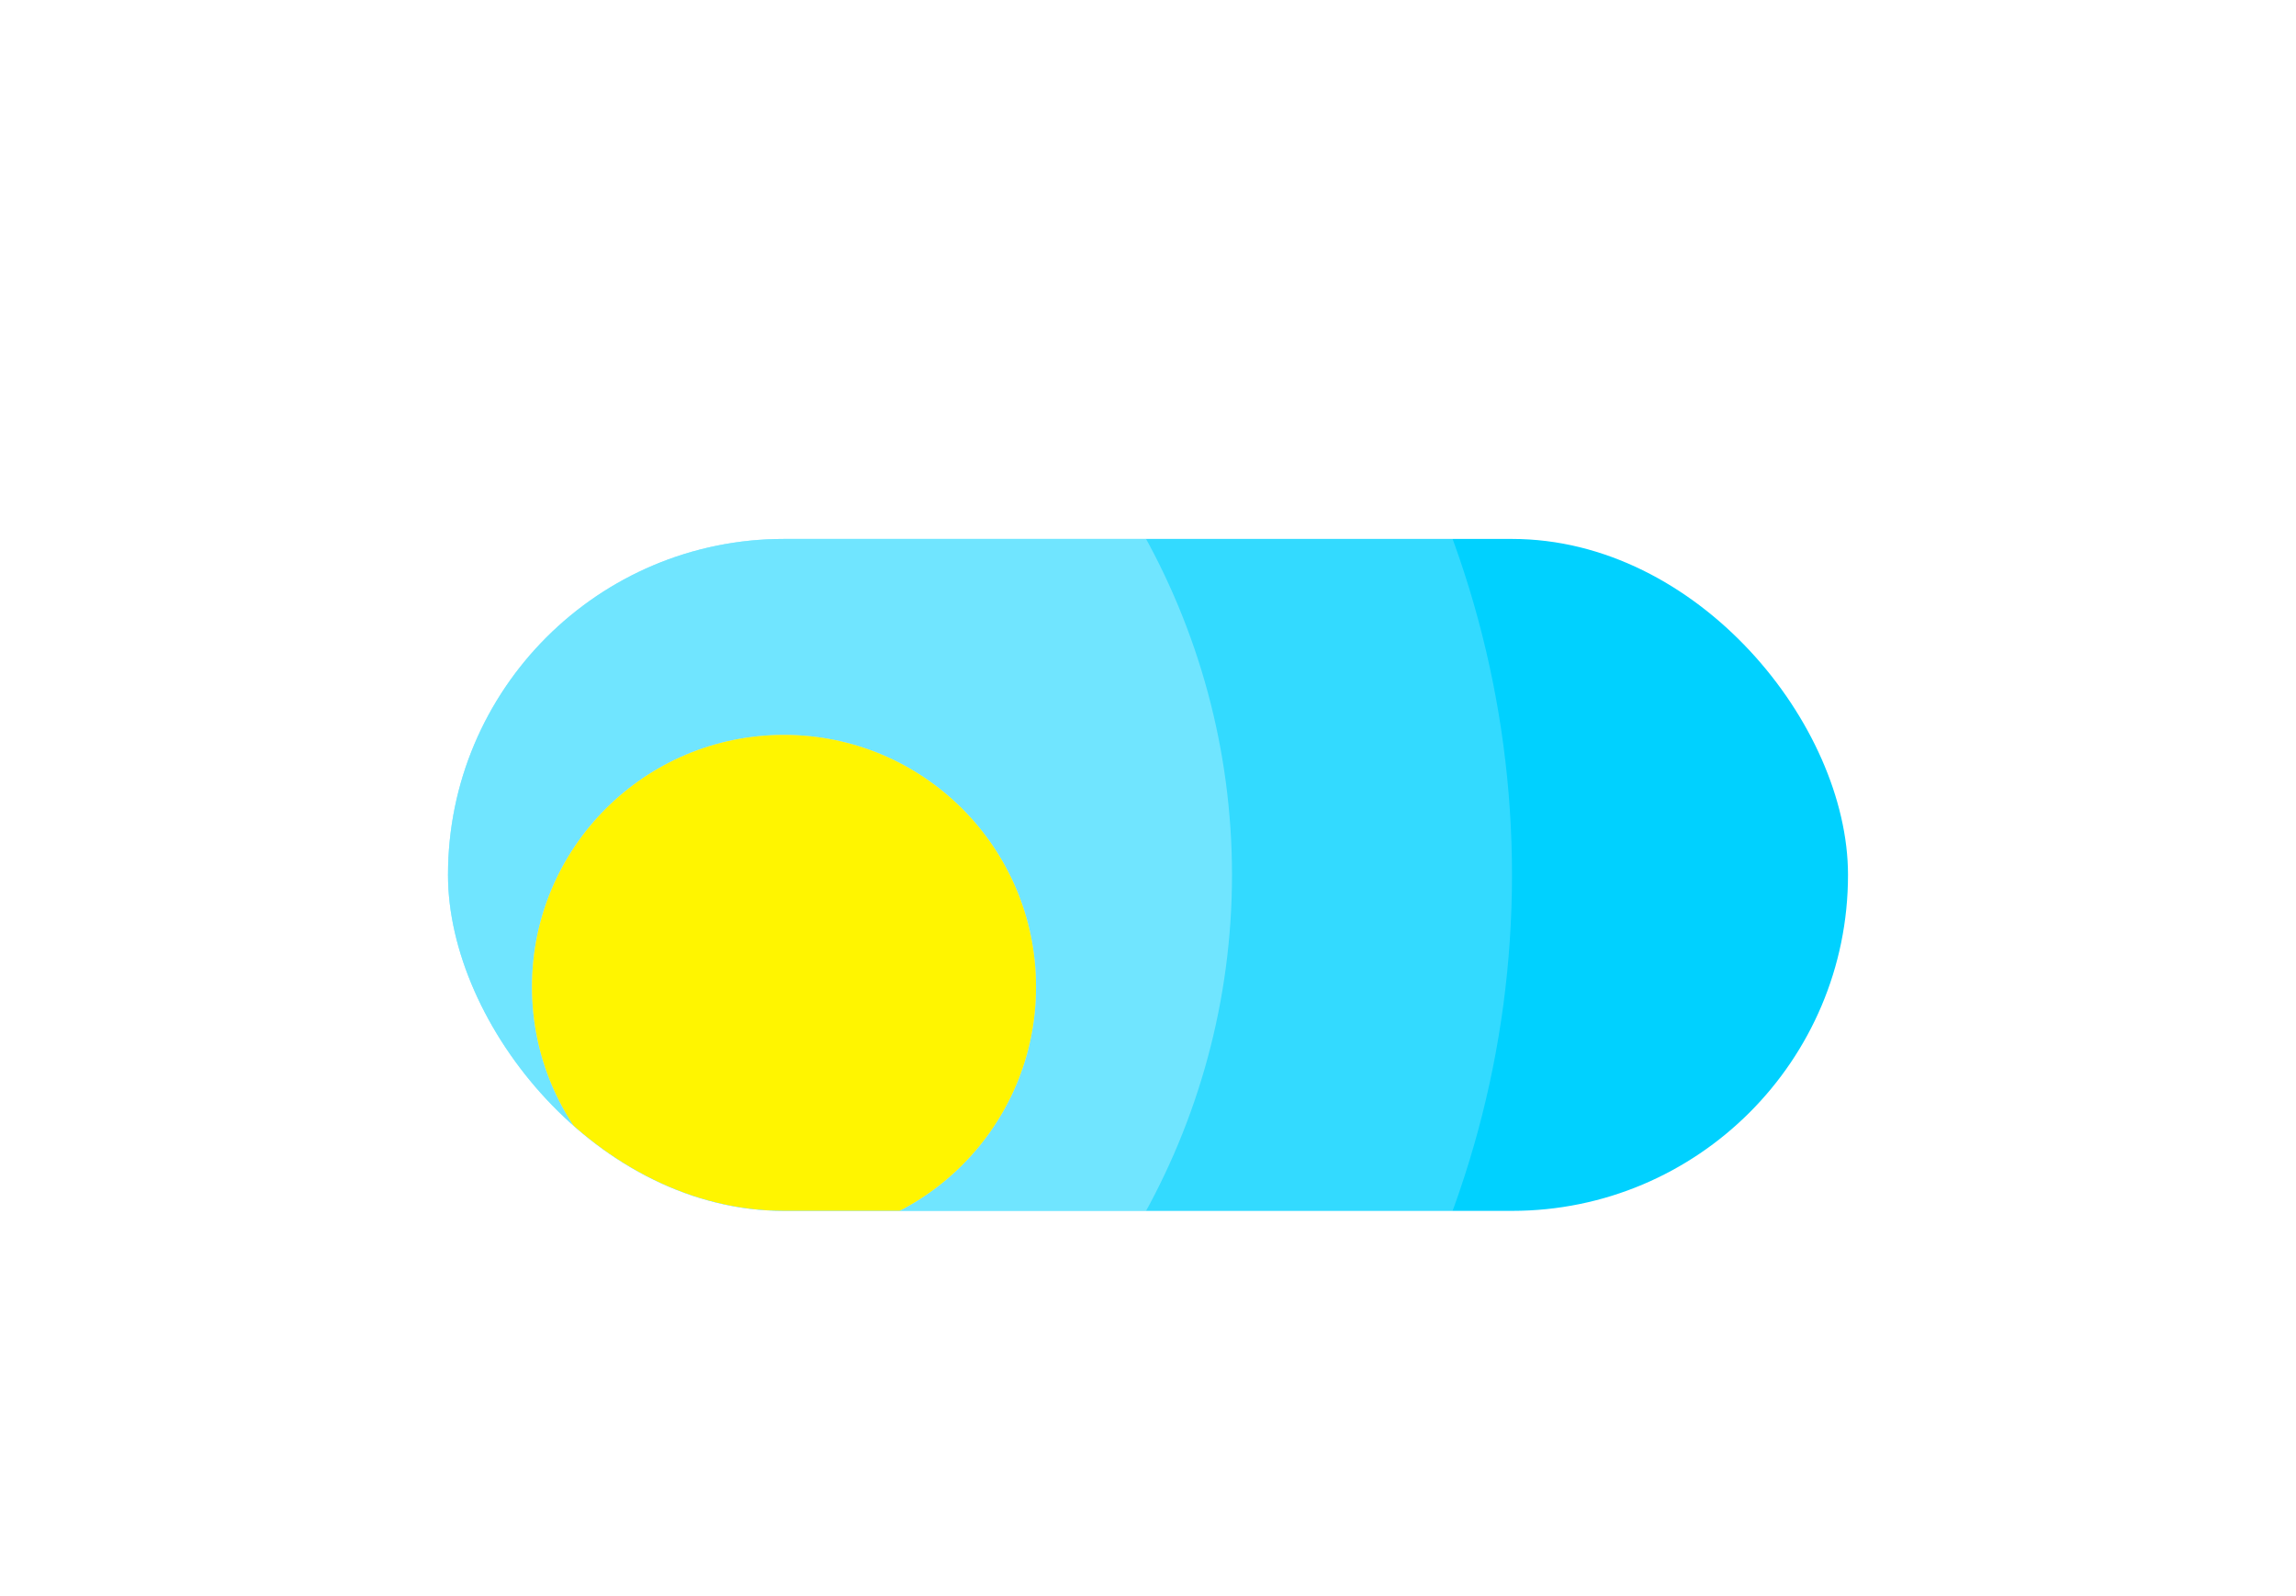 <svg width="82" height="57" viewBox="0 0 82 57" fill="none" xmlns="http://www.w3.org/2000/svg">
<g filter="url(#filter0_ddi_1_324)">
<g clip-path="url(#clip0_1_324)">
<rect x="16" y="14" width="50" height="24" rx="12" fill="#00D1FF"/>
<circle cx="19" cy="26" r="35" fill="white" fill-opacity="0.2"/>
<circle cx="19" cy="26" r="25" fill="white" fill-opacity="0.3"/>
<g filter="url(#filter1_d_1_324)">
<circle cx="28" cy="26" r="9" fill="#DCDCDC"/>
</g>
<g filter="url(#filter2_d_1_324)">
<circle cx="28" cy="26" r="9" fill="#FFF500"/>
</g>
</g>
</g>
<defs>
<filter id="filter0_ddi_1_324" x="0" y="0.75" width="82" height="56" filterUnits="userSpaceOnUse" color-interpolation-filters="sRGB">
<feFlood flood-opacity="0" result="BackgroundImageFix"/>
<feColorMatrix in="SourceAlpha" type="matrix" values="0 0 0 0 0 0 0 0 0 0 0 0 0 0 0 0 0 0 127 0" result="hardAlpha"/>
<feOffset dy="2.75"/>
<feGaussianBlur stdDeviation="8"/>
<feComposite in2="hardAlpha" operator="out"/>
<feColorMatrix type="matrix" values="0 0 0 0 0 0 0 0 0 0 0 0 0 0 0 0 0 0 0.19 0"/>
<feBlend mode="normal" in2="BackgroundImageFix" result="effect1_dropShadow_1_324"/>
<feColorMatrix in="SourceAlpha" type="matrix" values="0 0 0 0 0 0 0 0 0 0 0 0 0 0 0 0 0 0 127 0" result="hardAlpha"/>
<feOffset dy="1.75"/>
<feGaussianBlur stdDeviation="5.5"/>
<feComposite in2="hardAlpha" operator="out"/>
<feColorMatrix type="matrix" values="0 0 0 0 0 0 0 0 0 0 0 0 0 0 0 0 0 0 0.039 0"/>
<feBlend mode="normal" in2="effect1_dropShadow_1_324" result="effect2_dropShadow_1_324"/>
<feBlend mode="normal" in="SourceGraphic" in2="effect2_dropShadow_1_324" result="shape"/>
<feColorMatrix in="SourceAlpha" type="matrix" values="0 0 0 0 0 0 0 0 0 0 0 0 0 0 0 0 0 0 127 0" result="hardAlpha"/>
<feOffset dy="0.75"/>
<feGaussianBlur stdDeviation="5.5"/>
<feComposite in2="hardAlpha" operator="arithmetic" k2="-1" k3="1"/>
<feColorMatrix type="matrix" values="0 0 0 0 0 0 0 0 0 0 0 0 0 0 0 0 0 0 0.19 0"/>
<feBlend mode="normal" in2="shape" result="effect3_innerShadow_1_324"/>
</filter>
<filter id="filter1_d_1_324" x="15" y="17" width="26" height="26" filterUnits="userSpaceOnUse" color-interpolation-filters="sRGB">
<feFlood flood-opacity="0" result="BackgroundImageFix"/>
<feColorMatrix in="SourceAlpha" type="matrix" values="0 0 0 0 0 0 0 0 0 0 0 0 0 0 0 0 0 0 127 0" result="hardAlpha"/>
<feOffset dy="4"/>
<feGaussianBlur stdDeviation="2"/>
<feComposite in2="hardAlpha" operator="out"/>
<feColorMatrix type="matrix" values="0 0 0 0 0 0 0 0 0 0 0 0 0 0 0 0 0 0 0.25 0"/>
<feBlend mode="normal" in2="BackgroundImageFix" result="effect1_dropShadow_1_324"/>
<feBlend mode="normal" in="SourceGraphic" in2="effect1_dropShadow_1_324" result="shape"/>
</filter>
<filter id="filter2_d_1_324" x="15" y="17" width="26" height="26" filterUnits="userSpaceOnUse" color-interpolation-filters="sRGB">
<feFlood flood-opacity="0" result="BackgroundImageFix"/>
<feColorMatrix in="SourceAlpha" type="matrix" values="0 0 0 0 0 0 0 0 0 0 0 0 0 0 0 0 0 0 127 0" result="hardAlpha"/>
<feOffset dy="4"/>
<feGaussianBlur stdDeviation="2"/>
<feComposite in2="hardAlpha" operator="out"/>
<feColorMatrix type="matrix" values="0 0 0 0 0 0 0 0 0 0 0 0 0 0 0 0 0 0 0.25 0"/>
<feBlend mode="normal" in2="BackgroundImageFix" result="effect1_dropShadow_1_324"/>
<feBlend mode="normal" in="SourceGraphic" in2="effect1_dropShadow_1_324" result="shape"/>
</filter>
<clipPath id="clip0_1_324">
<rect x="16" y="14" width="50" height="24" rx="12" fill="white"/>
</clipPath>
</defs>
</svg>
